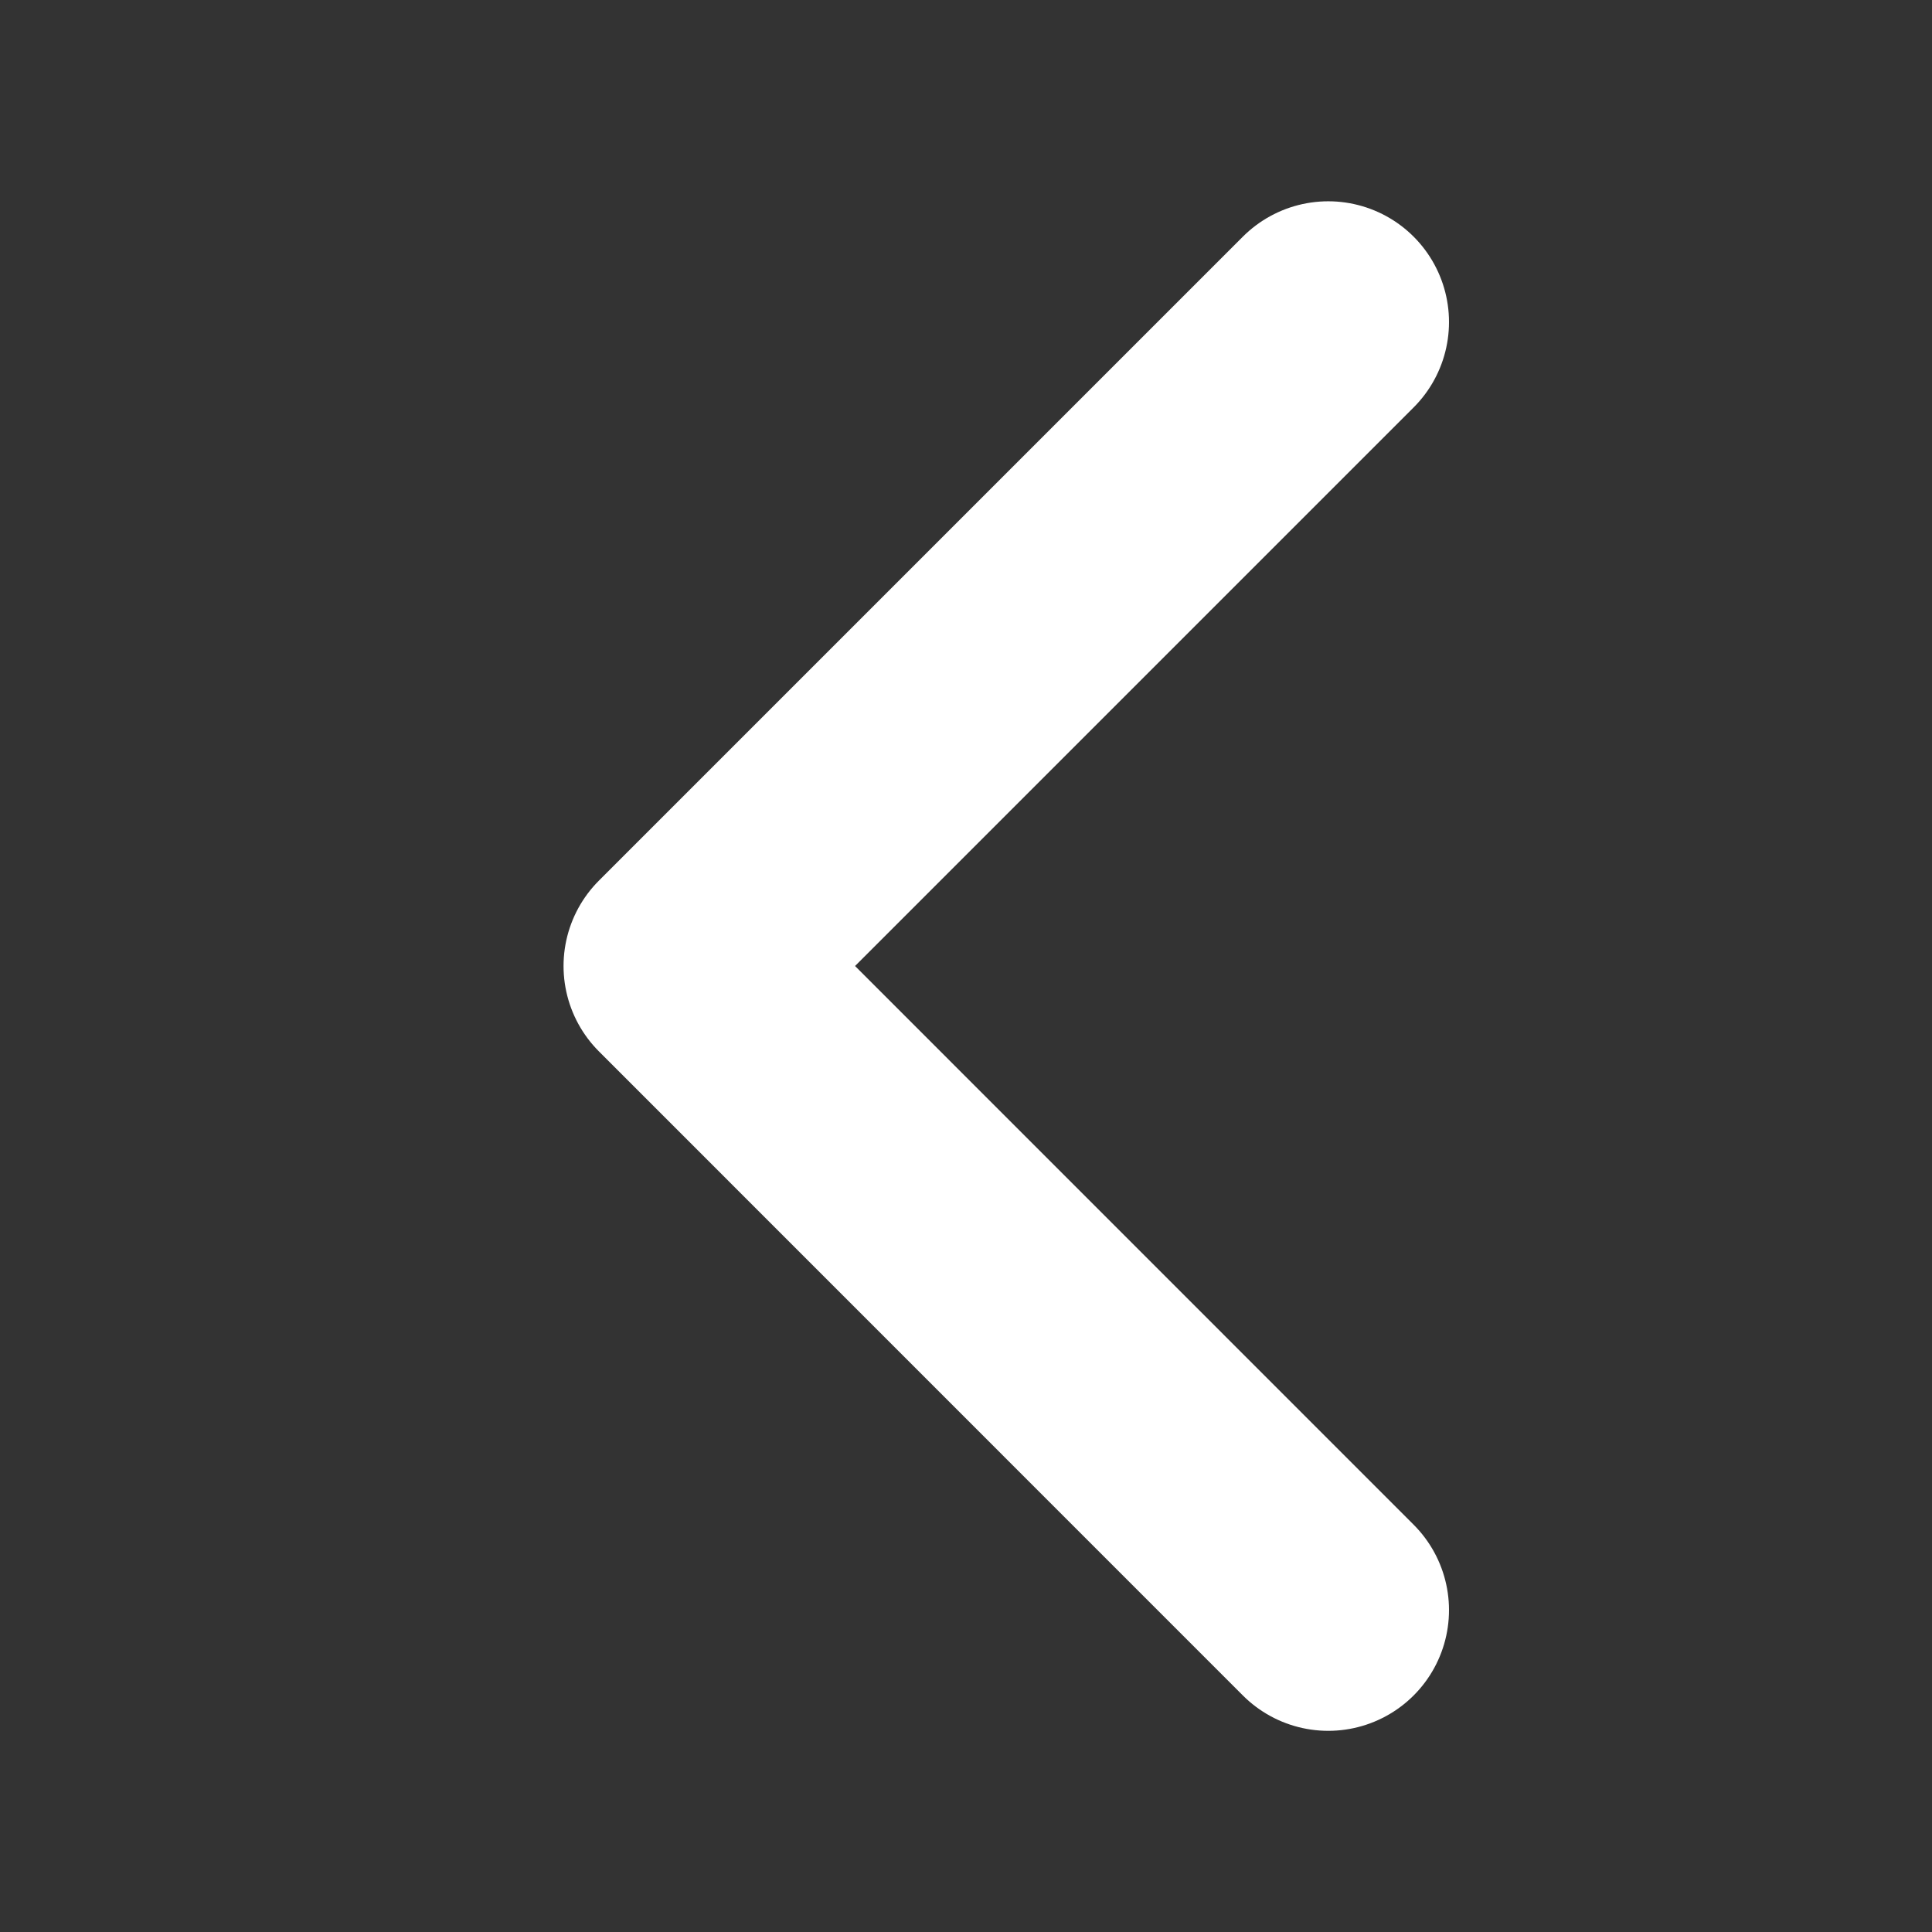 <svg width="16" height="16" viewBox="0 0 16 16" fill="none" xmlns="http://www.w3.org/2000/svg">
<rect x="0" y="0" width="16" height="16" fill="#333333" stroke="none"/>
<path d="M11 13.334L5.667 8L11 2.667" stroke="white" stroke-width="2" stroke-linecap="round" stroke-linejoin="round"/>
</svg>
